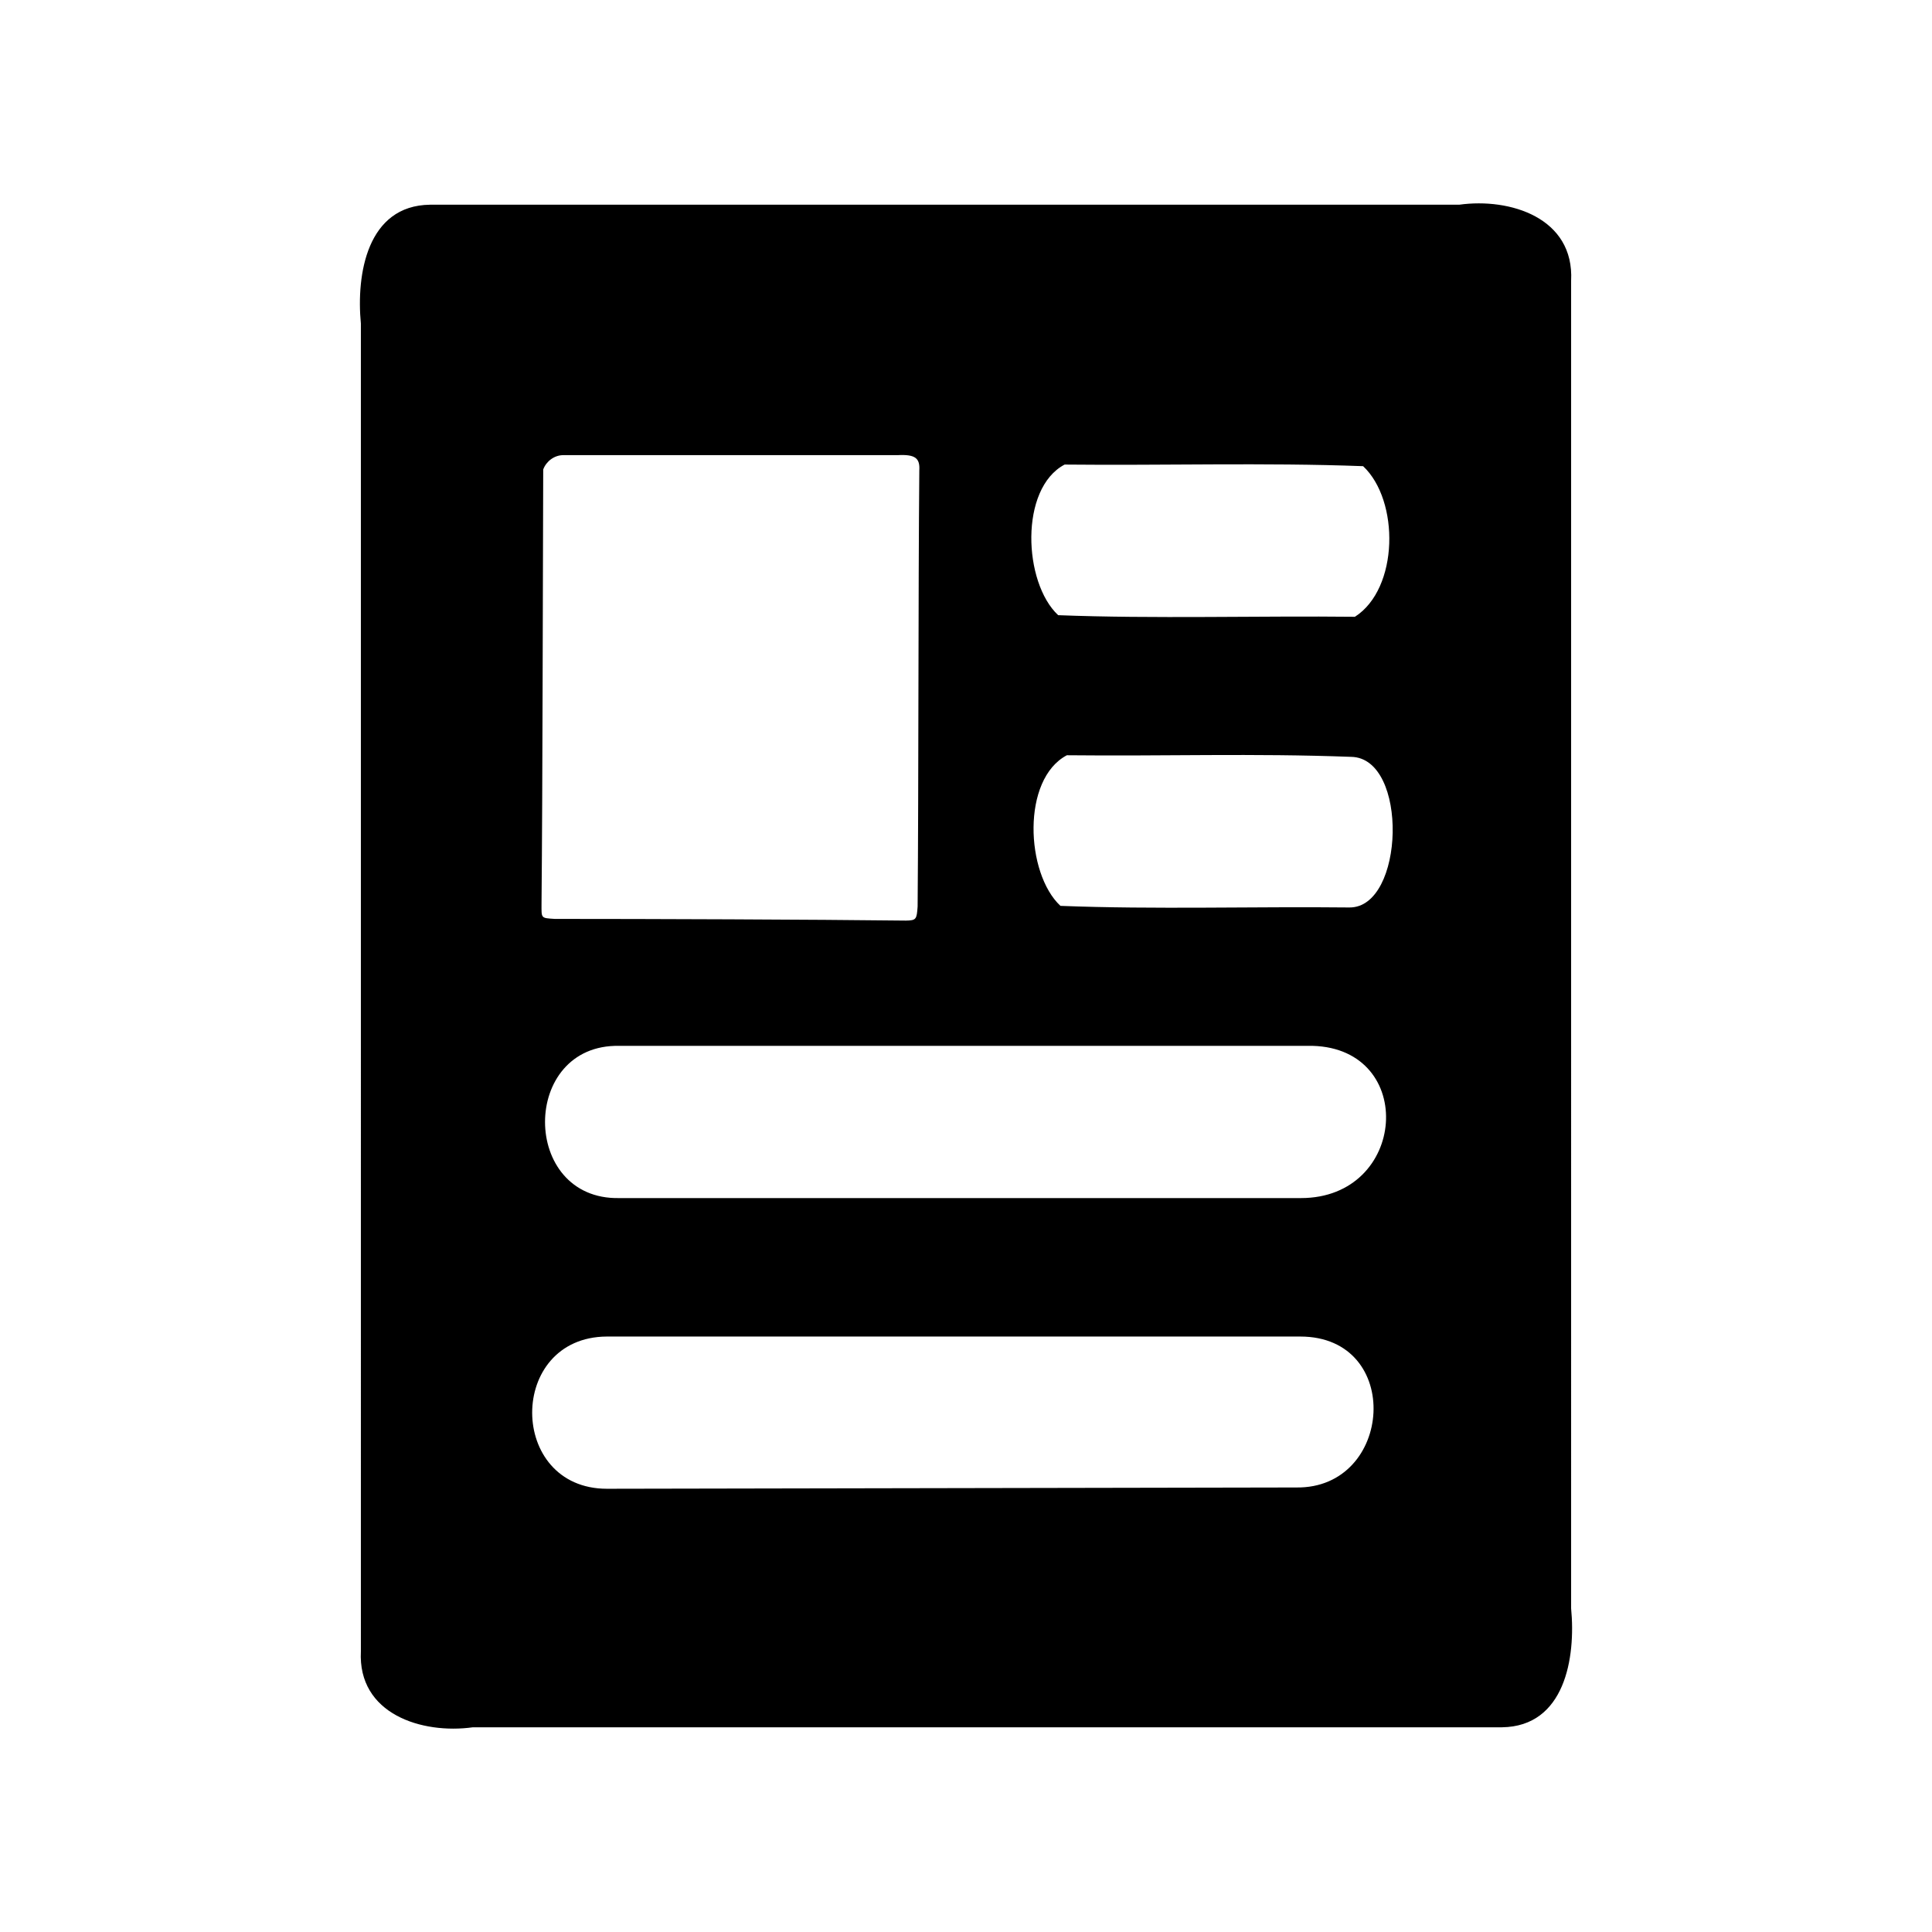 <?xml version="1.0" encoding="UTF-8" standalone="no"?>
<!-- Created with Inkscape (http://www.inkscape.org/) -->

<svg
   width="24"
   height="24"
   viewBox="0 0 24 24"
   version="1.1"
   id="svg5"
   inkscape:export-filename="ArticleIcon.svg"
   inkscape:export-xdpi="96"
   inkscape:export-ydpi="96"
   sodipodi:docname="UserIcon.svg"
   xmlns:inkscape="http://www.inkscape.org/namespaces/inkscape"
   xmlns:sodipodi="http://sodipodi.sourceforge.net/DTD/sodipodi-0.dtd"
   xmlns="http://www.w3.org/2000/svg"
   xmlns:svg="http://www.w3.org/2000/svg">
  <sodipodi:namedview
     id="namedview7"
     pagecolor="#505050"
     bordercolor="#eeeeee"
     borderopacity="1"
     inkscape:showpageshadow="0"
     inkscape:pageopacity="0"
     inkscape:pagecheckerboard="0"
     inkscape:deskcolor="#505050"
     inkscape:document-units="mm"
     showgrid="false"
     showguides="true" />
  <defs
     id="defs2" />
  <g
     inkscape:label="Layer 1"
     inkscape:groupmode="layer"
     id="layer1">
    <path
       id="path4655"
       style="color:#000000;fill:#000000;fill-opacity:1;stroke:none;stroke-width:1.049;stroke-linecap:round;stroke-linejoin:round;-inkscape-stroke:none"
       d="m 5.342,2.543 c -0.781,0.01 -0.918,0.862 -0.859,1.477 V 20.512 c -0.041,0.782 0.759,1.033 1.391,0.945 H 18.658 c 0.781,-0.01 0.918,-0.862 0.859,-1.477 V 3.488 C 19.558,2.706 18.759,2.455 18.127,2.543 Z M 6.994,5.654 h 4.156 c 0.222,-0.012 0.279,0.039 0.27,0.189 -0.014,1.53 -0.008,3.89 -0.021,5.417 -0.011,0.159 -0.016,0.174 -0.145,0.176 -1.161,-0.014 -3.205,-0.021 -4.363,-0.021 -0.175,-0.011 -0.164,-0.006 -0.164,-0.187 C 6.741,9.73 6.742,7.311 6.748,5.832 6.785,5.731 6.885,5.655 6.994,5.654 Z m 6.232,0.117 c 1.235,0.013 2.476,-0.026 3.707,0.02 0.455,0.427 0.444,1.522 -0.102,1.871 -1.17,-0.013 -2.519,0.026 -3.686,-0.02 -0.433,-0.403 -0.483,-1.574 0.08,-1.871 z m 0.027,3.611 c 1.234,0.013 2.303,-0.026 3.533,0.02 0.715,0.014 0.664,1.876 -0.023,1.871 -1.17,-0.013 -2.424,0.026 -3.59,-0.02 -0.433,-0.404 -0.484,-1.574 0.08,-1.871 z M 7.693,12.992 h 8.613 c 1.299,0.036 1.175,1.891 -0.145,1.891 H 7.693 c -1.23,0.025 -1.23,-1.916 0,-1.891 z m -0.154,3.611 h 8.613 c 1.285,0 1.158,1.894 -0.051,1.875 l -8.562,0.016 c -1.234,-0.001 -1.241,-1.885 0,-1.891 z"
       sodipodi:nodetypes="cccccccccccccccccccccccccccccccccccccccc" />
  </g>
</svg>
